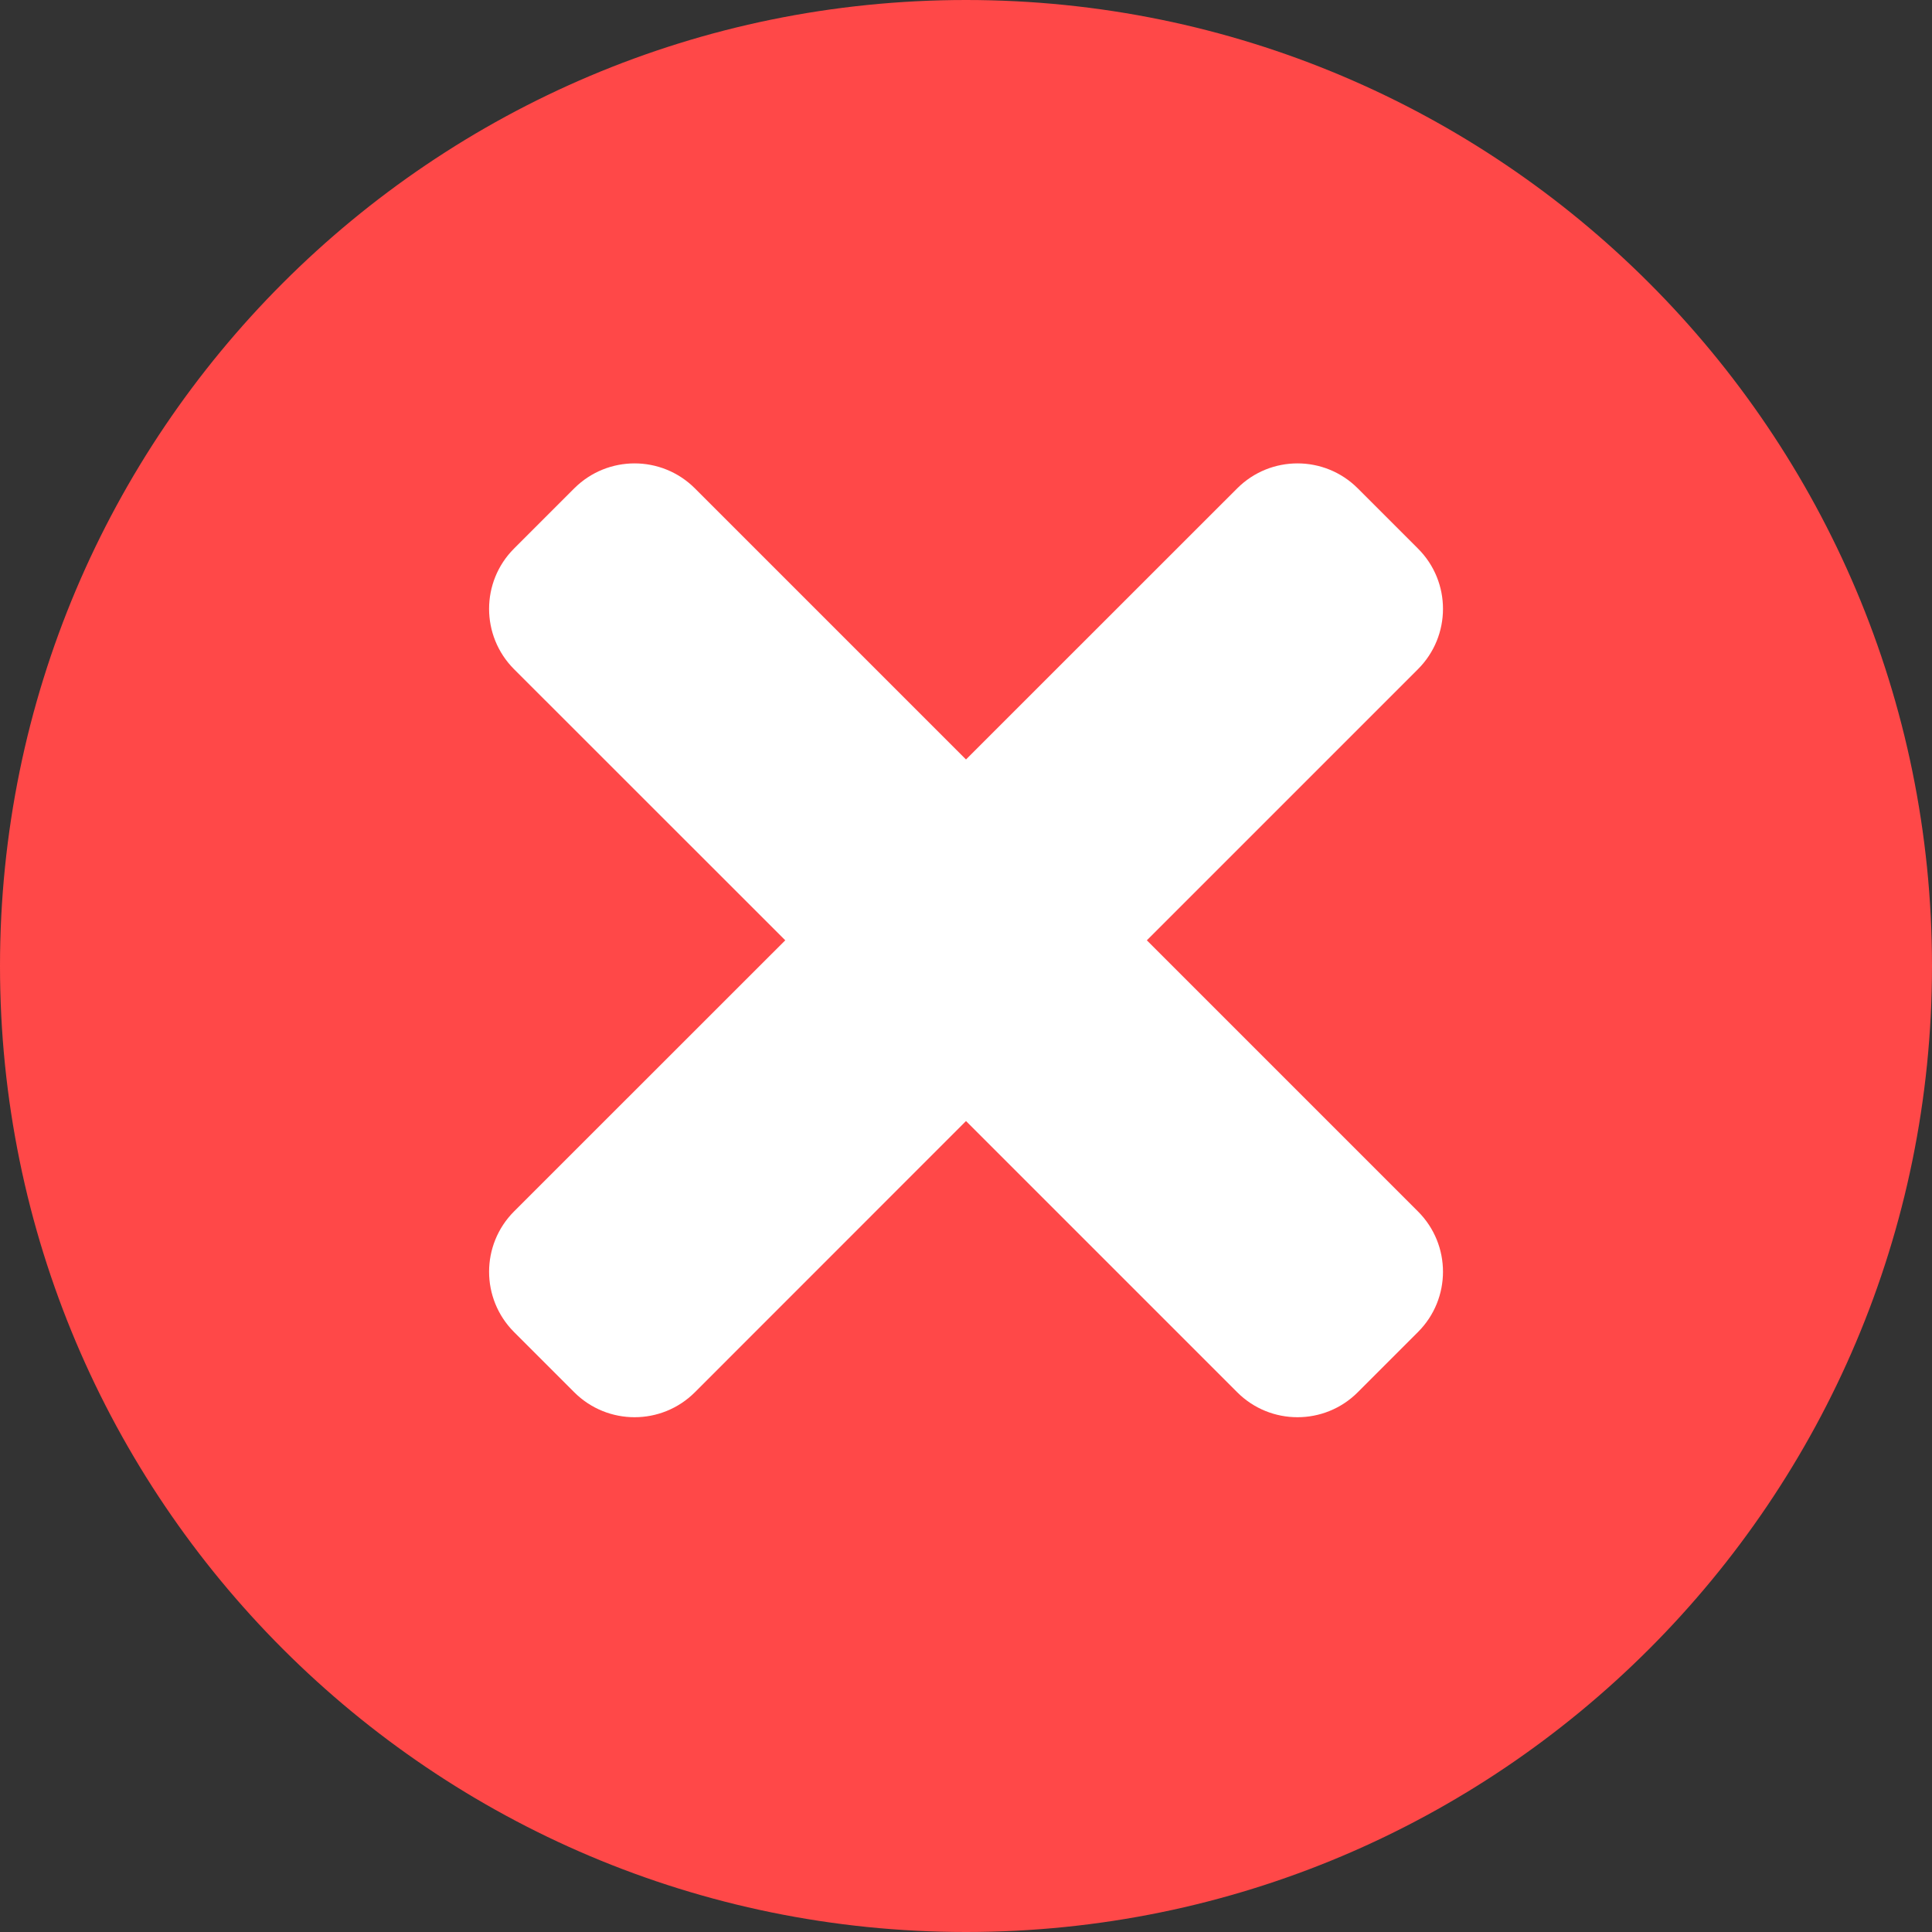 <svg width="20" height="20" viewBox="0 0 20 20" fill="none" xmlns="http://www.w3.org/2000/svg">
<rect x="0" y="0" width="20" height="20" fill="#333333" stroke="none"/>
<path d="M20 10C20 15.523 15.523 20 10 20C4.477 20 0 15.523 0 10C0 4.477 4.477 0 10 0C15.523 0 20 4.477 20 10Z" fill="#FF4848"/>
<path d="M14.679 12.541L11.872 9.734L14.679 6.927C15.024 6.582 15.024 6.023 14.679 5.679L14.055 5.055C13.711 4.711 13.152 4.711 12.808 5.055L10 7.862L7.193 5.055C6.848 4.711 6.29 4.711 5.945 5.055L5.321 5.679C4.977 6.023 4.977 6.582 5.321 6.927L8.129 9.734L5.321 12.541C4.977 12.886 4.977 13.444 5.321 13.789L5.945 14.413C6.29 14.757 6.848 14.757 7.193 14.413L10 11.605L12.808 14.413C13.152 14.757 13.711 14.757 14.055 14.413L14.679 13.789C15.024 13.444 15.024 12.886 14.679 12.541Z" fill="white"/>
</svg>
